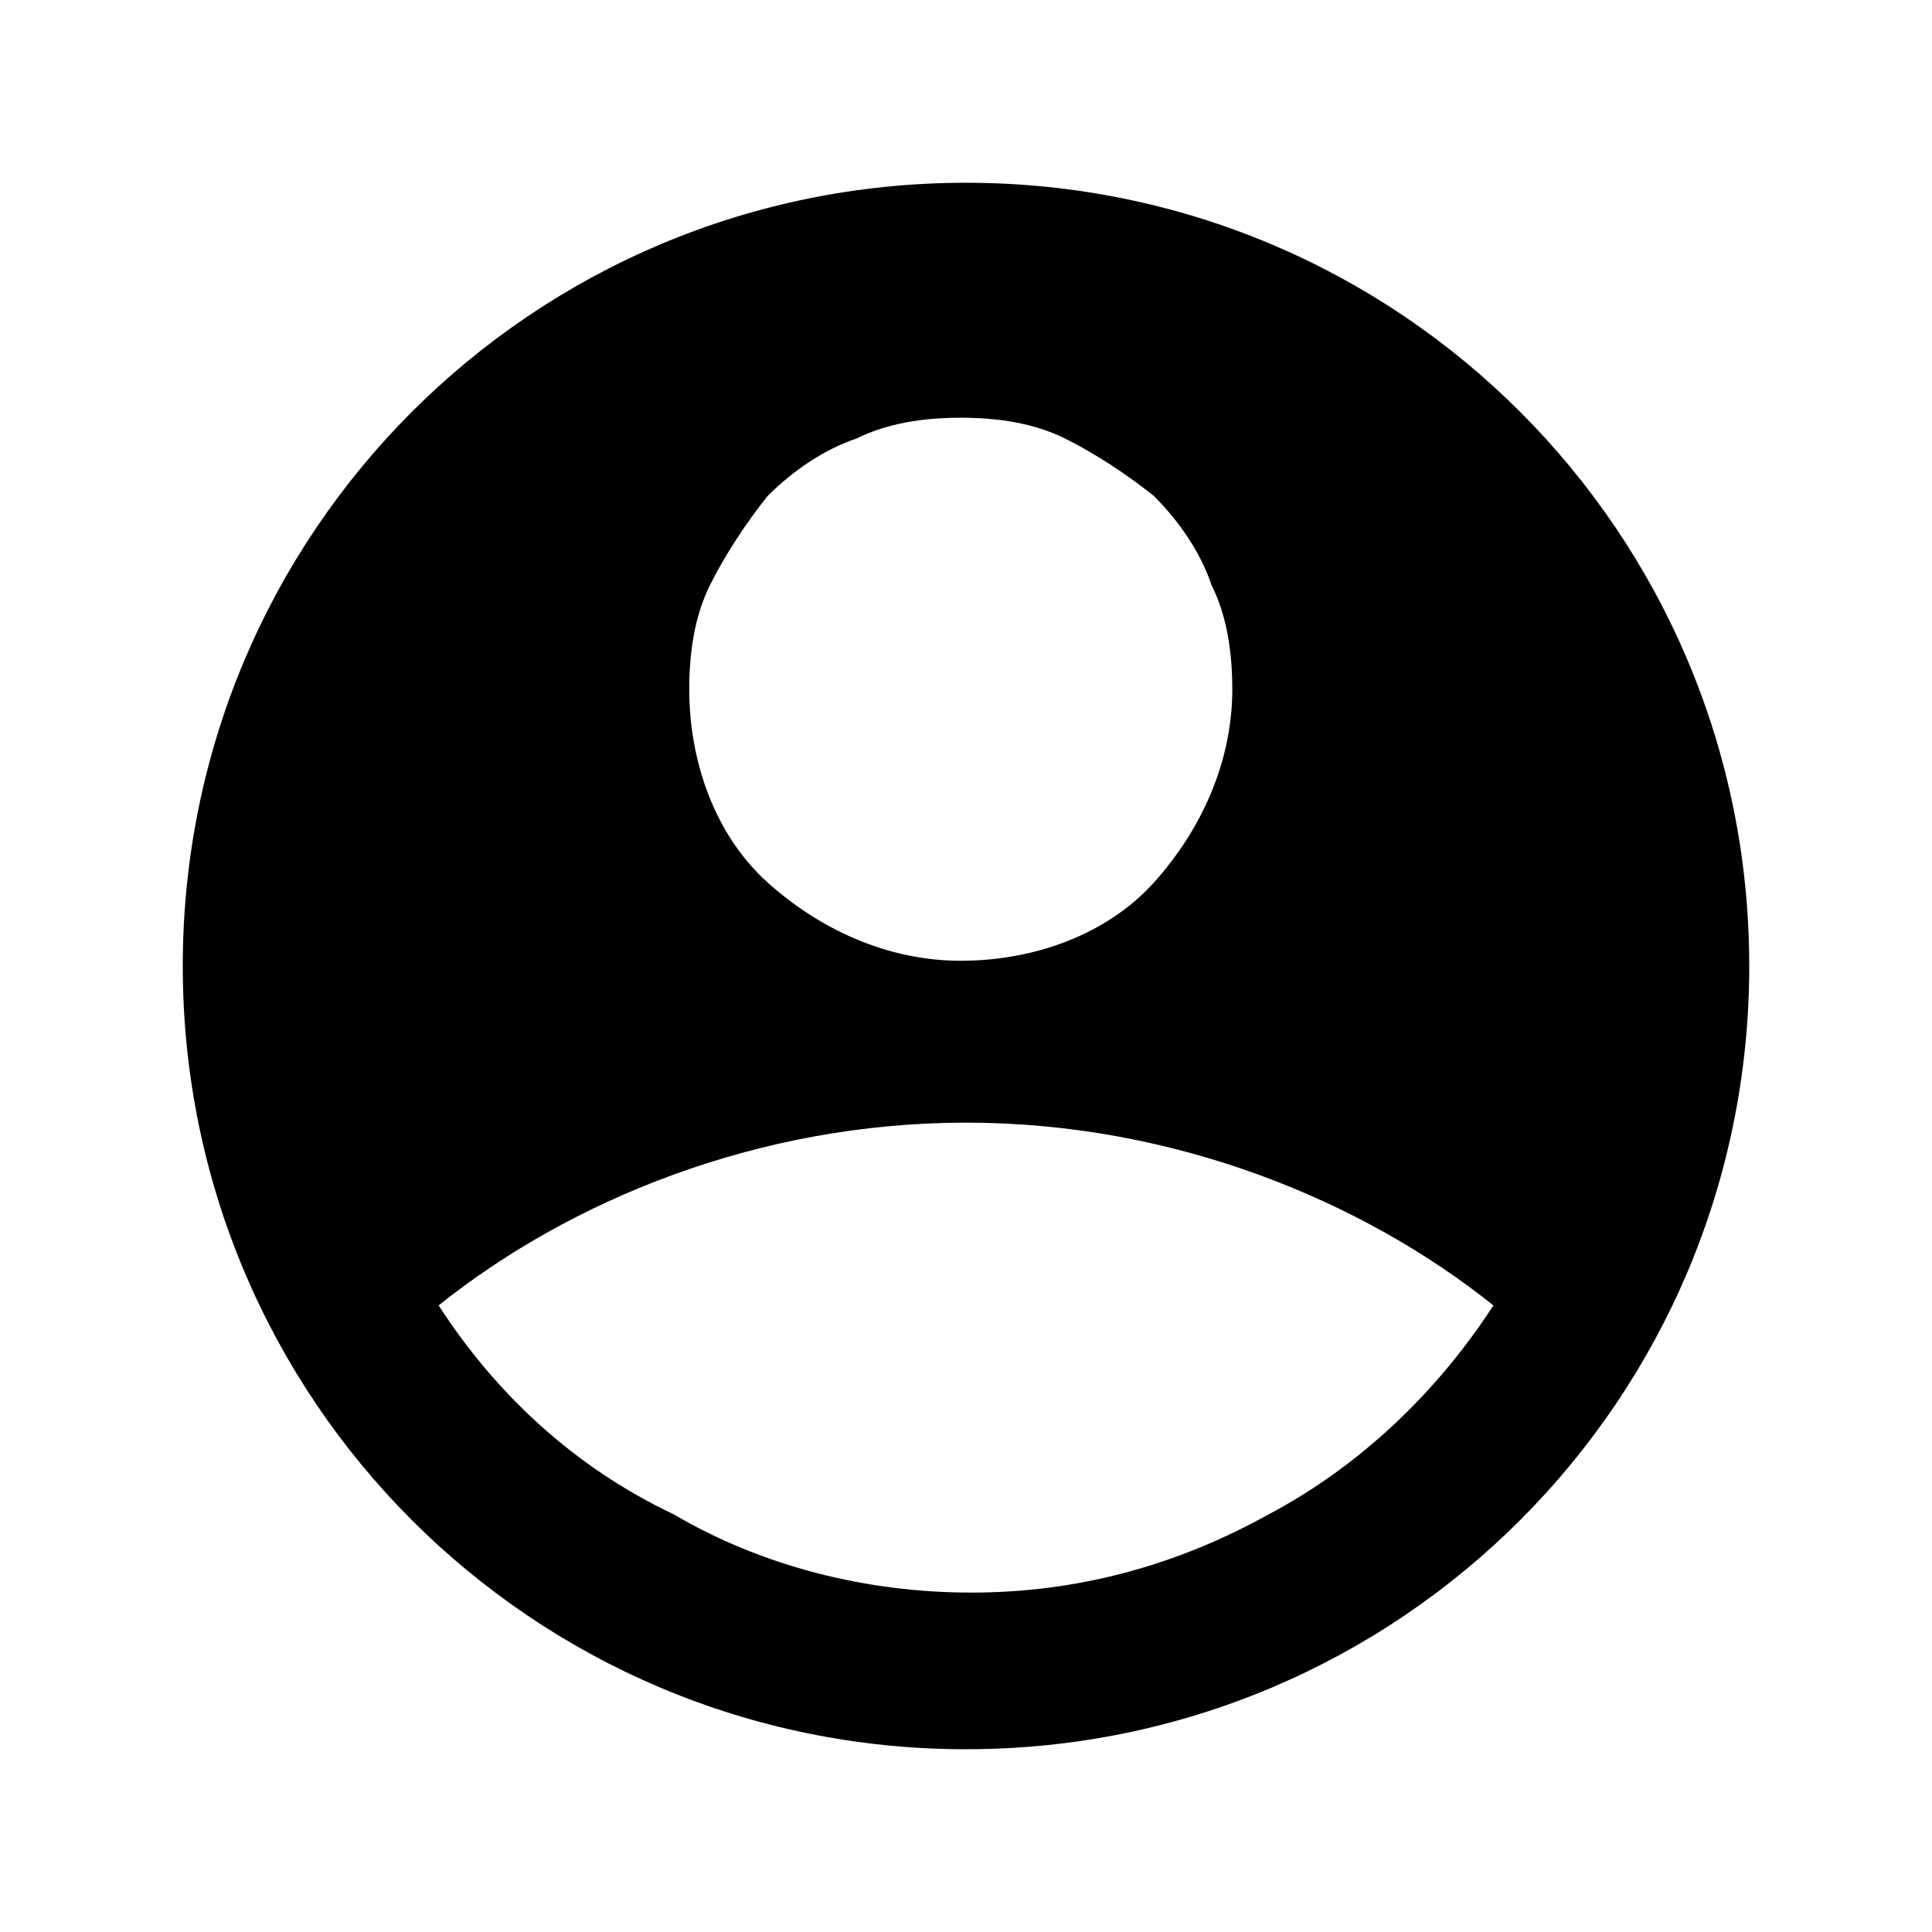 <?xml version="1.0" encoding="utf-8"?>
<!-- Generator: Adobe Illustrator 27.4.0, SVG Export Plug-In . SVG Version: 6.00 Build 0)  -->
<svg version="1.1" id="Layer_1" xmlns="http://www.w3.org/2000/svg" xmlns:xlink="http://www.w3.org/1999/xlink" x="0px" y="0px"
	 viewBox="0 0 37 37" style="enable-background:new 0 0 37 37;" xml:space="preserve">
<style type="text/css">
	.st0{fill-rule:evenodd;clip-rule:evenodd;}
</style>
<path class="st0" d="M18.5,3.5c-8.3,0-15,6.7-15,15s6.7,15,15,15s15-6.7,15-15S26.8,3.5,18.5,3.5z M13.2,13.2c0-0.7,0.1-1.4,0.4-2
	c0.3-0.6,0.7-1.2,1.1-1.7c0.5-0.5,1.1-0.9,1.7-1.1c0.6-0.3,1.3-0.4,2-0.4s1.4,0.1,2,0.4c0.6,0.3,1.2,0.7,1.7,1.1
	c0.5,0.5,0.9,1.1,1.1,1.7c0.3,0.6,0.4,1.3,0.4,2c0,1.4-0.6,2.7-1.5,3.7s-2.3,1.5-3.7,1.5s-2.7-0.6-3.7-1.5S13.2,14.6,13.2,13.2z
	 M8.4,25c2.5-2,6.1-3.5,10.1-3.5S26.1,23,28.6,25c-1.1,1.7-2.6,3.1-4.3,4c-1.8,1-3.7,1.5-5.7,1.5c-2,0-4-0.5-5.7-1.5
	C11,28.1,9.5,26.7,8.4,25z"/>
</svg>
